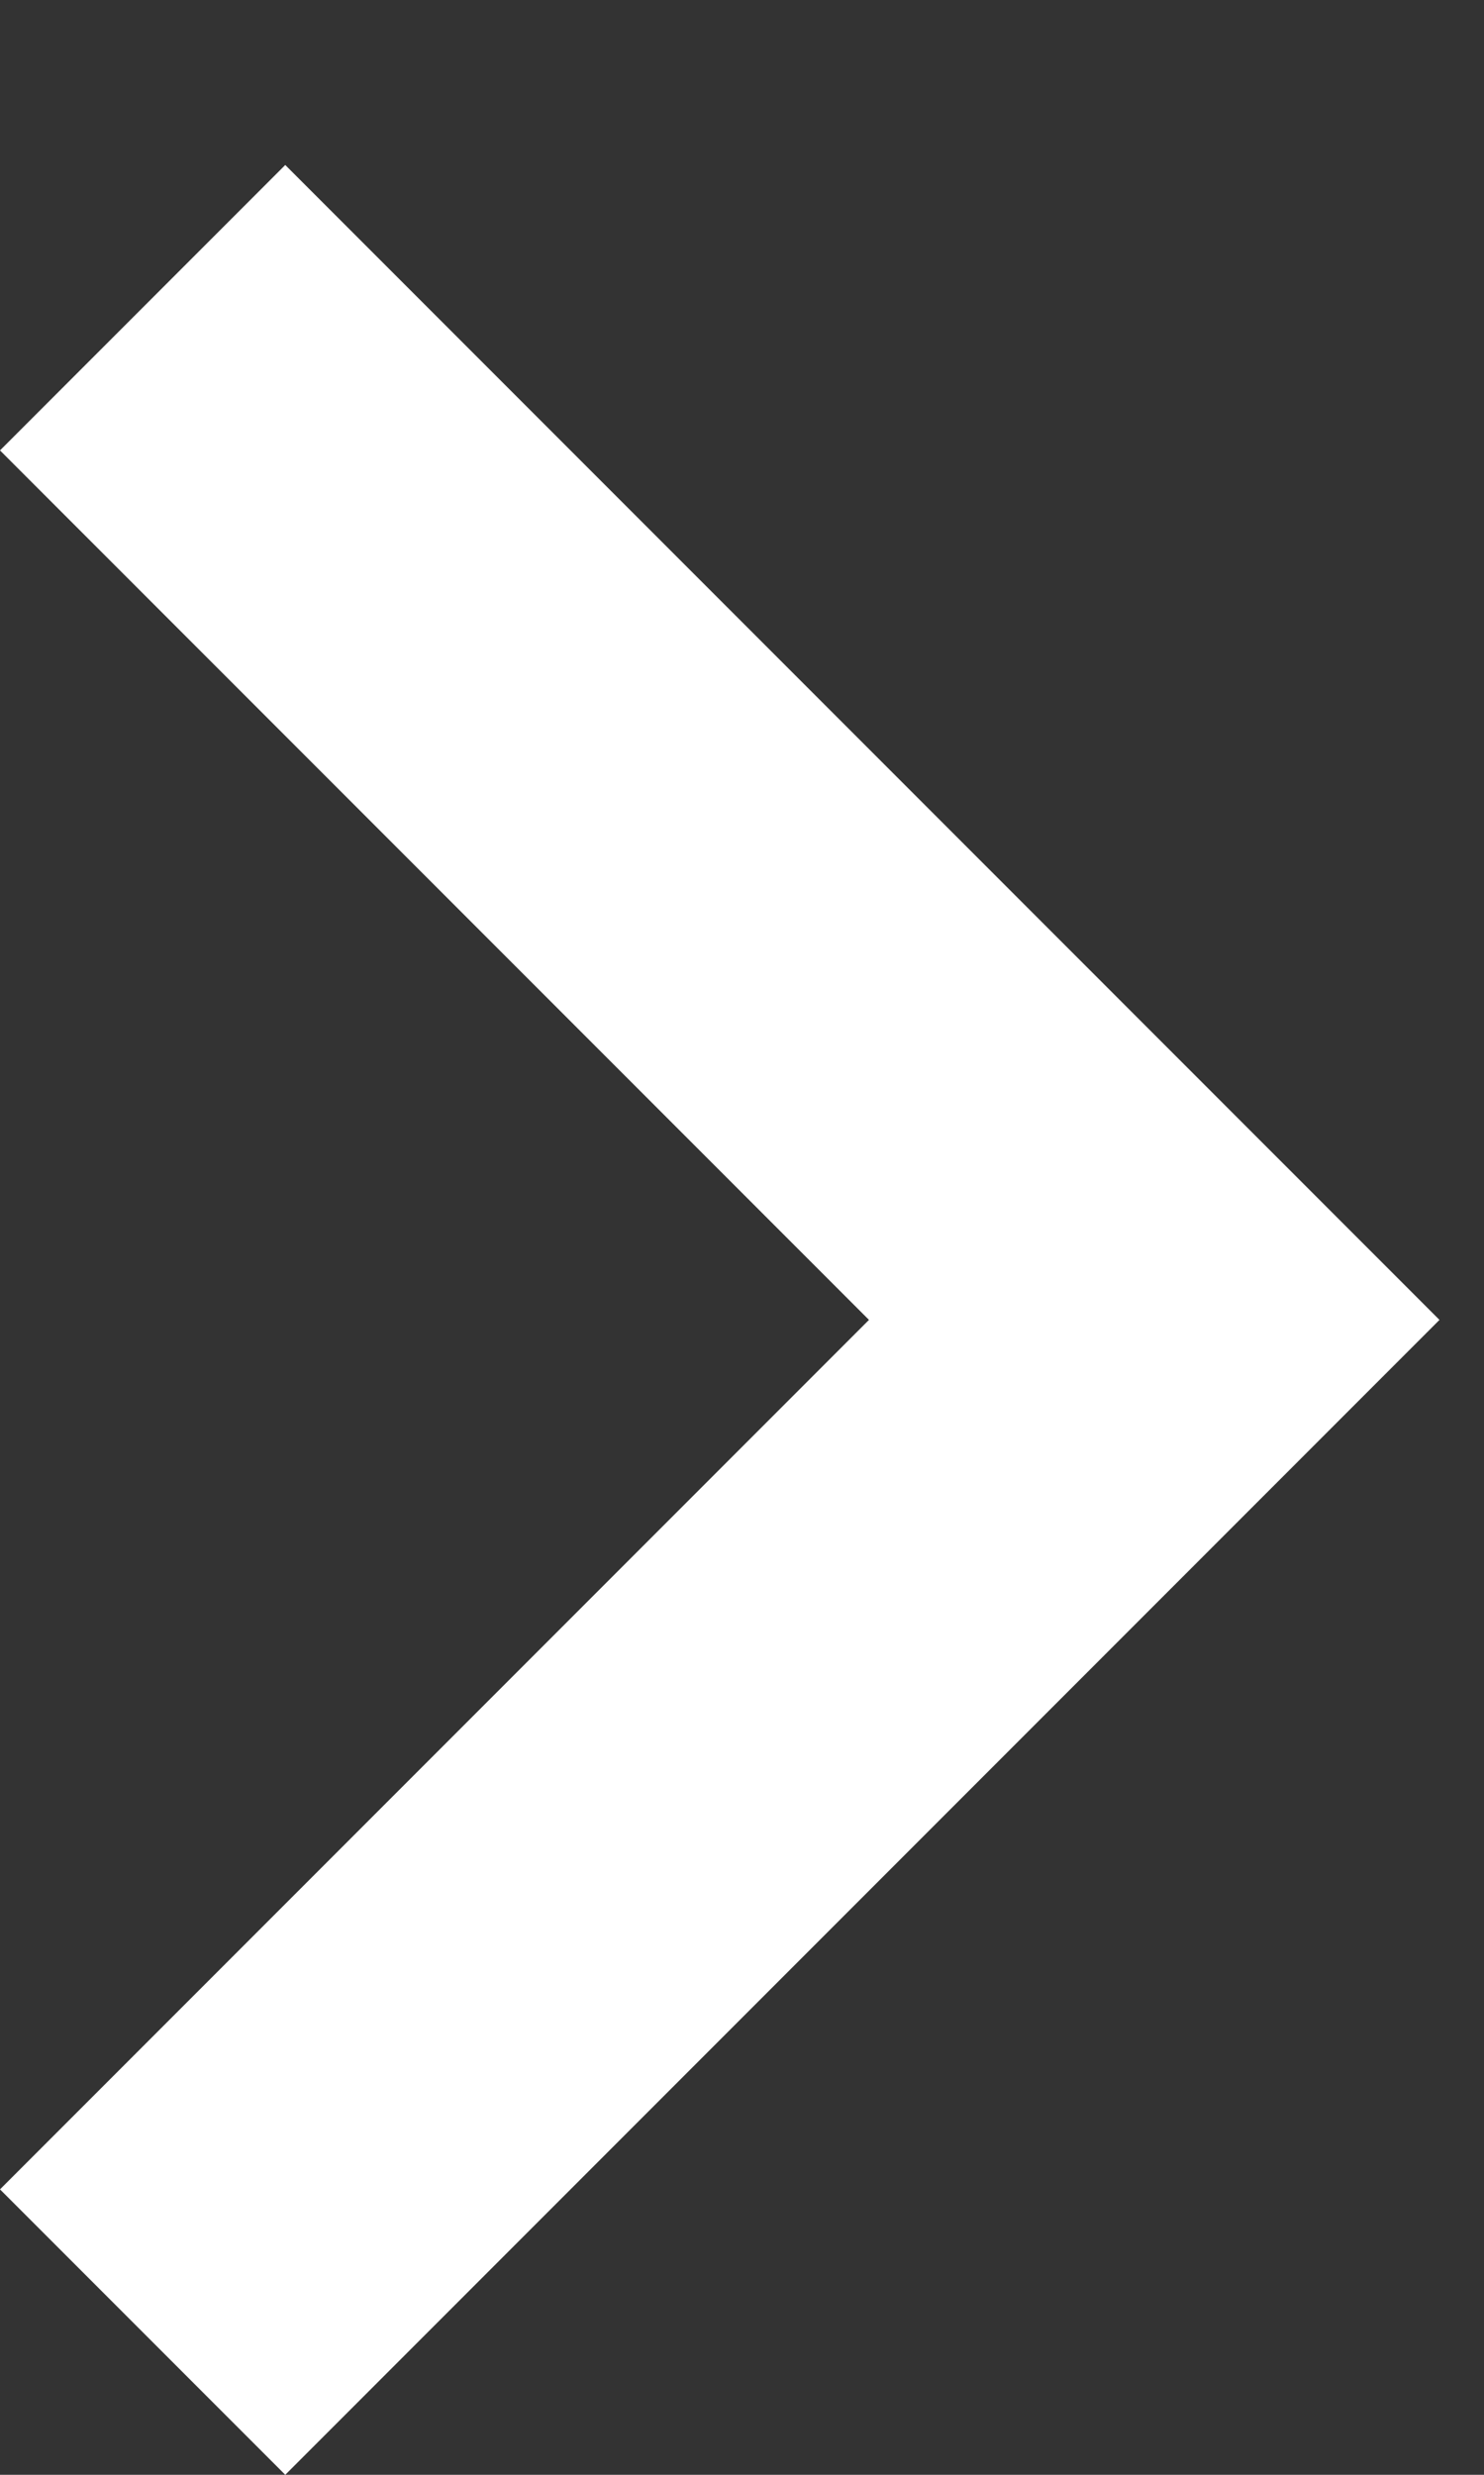 <svg xmlns="http://www.w3.org/2000/svg" width="9" height="15" viewBox="0 0 9 15">
  <rect x="0" y="0" width="9" height="15" fill="#333333" stroke="none"/>
  <g id="icons8-forward" transform="translate(0 15) rotate(-90)">
    <path id="icons8-forward-2" data-name="icons8-forward" d="M1.73,0,0,1.73,5.27,7,0,12.27,1.73,14l7-7Z" transform="translate(14 0) rotate(90)" fill="#fff"/>
  </g>
</svg>

